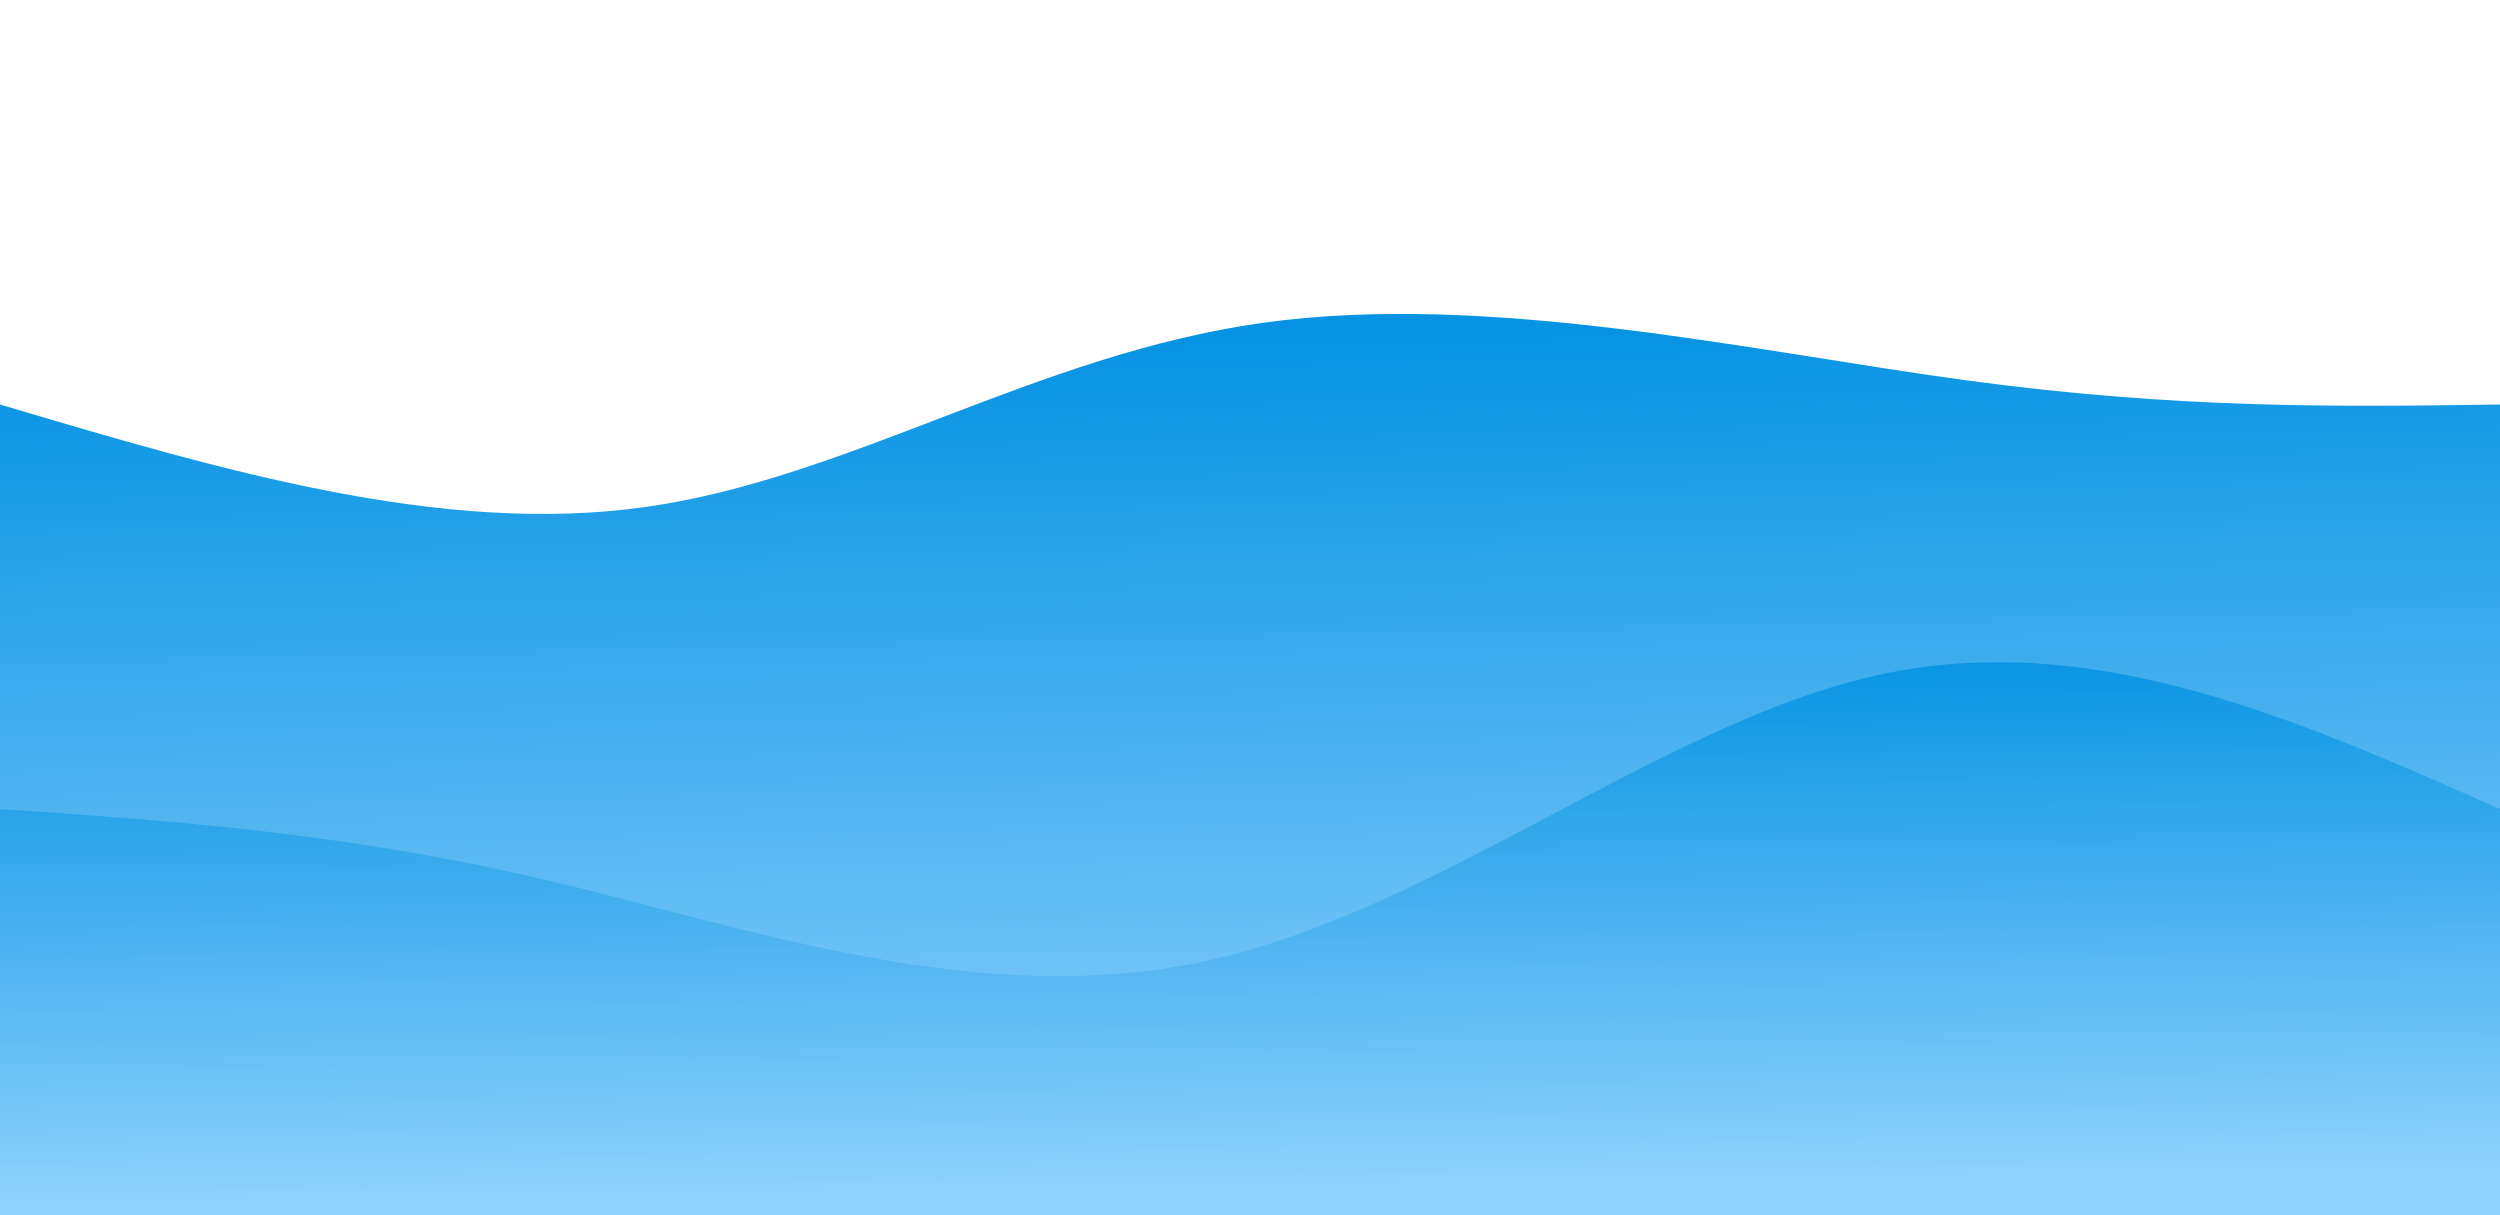 <svg width="100%" height="100%" id="svg" viewBox="0 0 1440 700" xmlns="http://www.w3.org/2000/svg" class="transition duration-300 ease-in-out delay-150"><style>
          .path-0{
            animation:pathAnim-0 4s;
            animation-timing-function: linear;
            animation-iteration-count: infinite;
          }
          @keyframes pathAnim-0{
            0%{
              d: path("M 0,700 C 0,700 0,233 0,233 C 127.286,270.821 254.571,308.643 372,292 C 489.429,275.357 597,204.25 727,186 C 857,167.75 1009.429,202.357 1132,219 C 1254.571,235.643 1347.286,234.321 1440,233 C 1440,233 1440,700 1440,700 Z");
            }
            25%{
              d: path("M 0,700 C 0,700 0,233 0,233 C 118.607,241 237.214,249 343,247 C 448.786,245 541.75,233 665,227 C 788.25,221 941.786,221 1076,223 C 1210.214,225 1325.107,229 1440,233 C 1440,233 1440,700 1440,700 Z");
            }
            50%{
              d: path("M 0,700 C 0,700 0,233 0,233 C 117.071,187.286 234.143,141.571 347,160 C 459.857,178.429 568.5,261 675,292 C 781.5,323 885.857,302.429 1013,284 C 1140.143,265.571 1290.071,249.286 1440,233 C 1440,233 1440,700 1440,700 Z");
            }
            75%{
              d: path("M 0,700 C 0,700 0,233 0,233 C 111.429,211.75 222.857,190.5 359,207 C 495.143,223.5 656,277.75 767,273 C 878,268.25 939.143,204.5 1043,188 C 1146.857,171.5 1293.429,202.25 1440,233 C 1440,233 1440,700 1440,700 Z");
            }
            100%{
              d: path("M 0,700 C 0,700 0,233 0,233 C 127.286,270.821 254.571,308.643 372,292 C 489.429,275.357 597,204.25 727,186 C 857,167.75 1009.429,202.357 1132,219 C 1254.571,235.643 1347.286,234.321 1440,233 C 1440,233 1440,700 1440,700 Z");
            }
          }</style><defs><linearGradient id="gradient" x1="47%" y1="0%" x2="53%" y2="100%"><stop offset="5%" stop-color="#0693e388"></stop><stop offset="95%" stop-color="#8ed1fc88"></stop></linearGradient></defs><path d="M 0,700 C 0,700 0,233 0,233 C 127.286,270.821 254.571,308.643 372,292 C 489.429,275.357 597,204.25 727,186 C 857,167.75 1009.429,202.357 1132,219 C 1254.571,235.643 1347.286,234.321 1440,233 C 1440,233 1440,700 1440,700 Z" stroke="none" stroke-width="0" fill="url(#gradient)" class="transition-all duration-300 ease-in-out delay-150 path-0"></path><style>
          .path-1{
            animation:pathAnim-1 4s;
            animation-timing-function: linear;
            animation-iteration-count: infinite;
          }
          @keyframes pathAnim-1{
            0%{
              d: path("M 0,700 C 0,700 0,466 0,466 C 99.214,472.786 198.429,479.571 315,507 C 431.571,534.429 565.5,582.5 697,553 C 828.5,523.5 957.571,416.429 1081,389 C 1204.429,361.571 1322.214,413.786 1440,466 C 1440,466 1440,700 1440,700 Z");
            }
            25%{
              d: path("M 0,700 C 0,700 0,466 0,466 C 162.25,451.5 324.5,437 422,448 C 519.5,459 552.25,495.5 655,483 C 757.75,470.5 930.5,409 1073,398 C 1215.5,387 1327.75,426.5 1440,466 C 1440,466 1440,700 1440,700 Z");
            }
            50%{
              d: path("M 0,700 C 0,700 0,466 0,466 C 116.75,462.036 233.5,458.071 340,469 C 446.5,479.929 542.75,505.75 655,502 C 767.25,498.25 895.5,464.929 1029,454 C 1162.5,443.071 1301.25,454.536 1440,466 C 1440,466 1440,700 1440,700 Z");
            }
            75%{
              d: path("M 0,700 C 0,700 0,466 0,466 C 156.786,443.786 313.571,421.571 415,409 C 516.429,396.429 562.5,393.5 679,420 C 795.5,446.5 982.429,502.429 1121,515 C 1259.571,527.571 1349.786,496.786 1440,466 C 1440,466 1440,700 1440,700 Z");
            }
            100%{
              d: path("M 0,700 C 0,700 0,466 0,466 C 99.214,472.786 198.429,479.571 315,507 C 431.571,534.429 565.5,582.5 697,553 C 828.5,523.5 957.571,416.429 1081,389 C 1204.429,361.571 1322.214,413.786 1440,466 C 1440,466 1440,700 1440,700 Z");
            }
          }</style><defs><linearGradient id="gradient" x1="47%" y1="0%" x2="53%" y2="100%"><stop offset="5%" stop-color="#0693e3ff"></stop><stop offset="95%" stop-color="#8ed1fcff"></stop></linearGradient></defs><path d="M 0,700 C 0,700 0,466 0,466 C 99.214,472.786 198.429,479.571 315,507 C 431.571,534.429 565.5,582.5 697,553 C 828.5,523.5 957.571,416.429 1081,389 C 1204.429,361.571 1322.214,413.786 1440,466 C 1440,466 1440,700 1440,700 Z" stroke="none" stroke-width="0" fill="url(#gradient)" class="transition-all duration-300 ease-in-out delay-150 path-1"></path></svg>